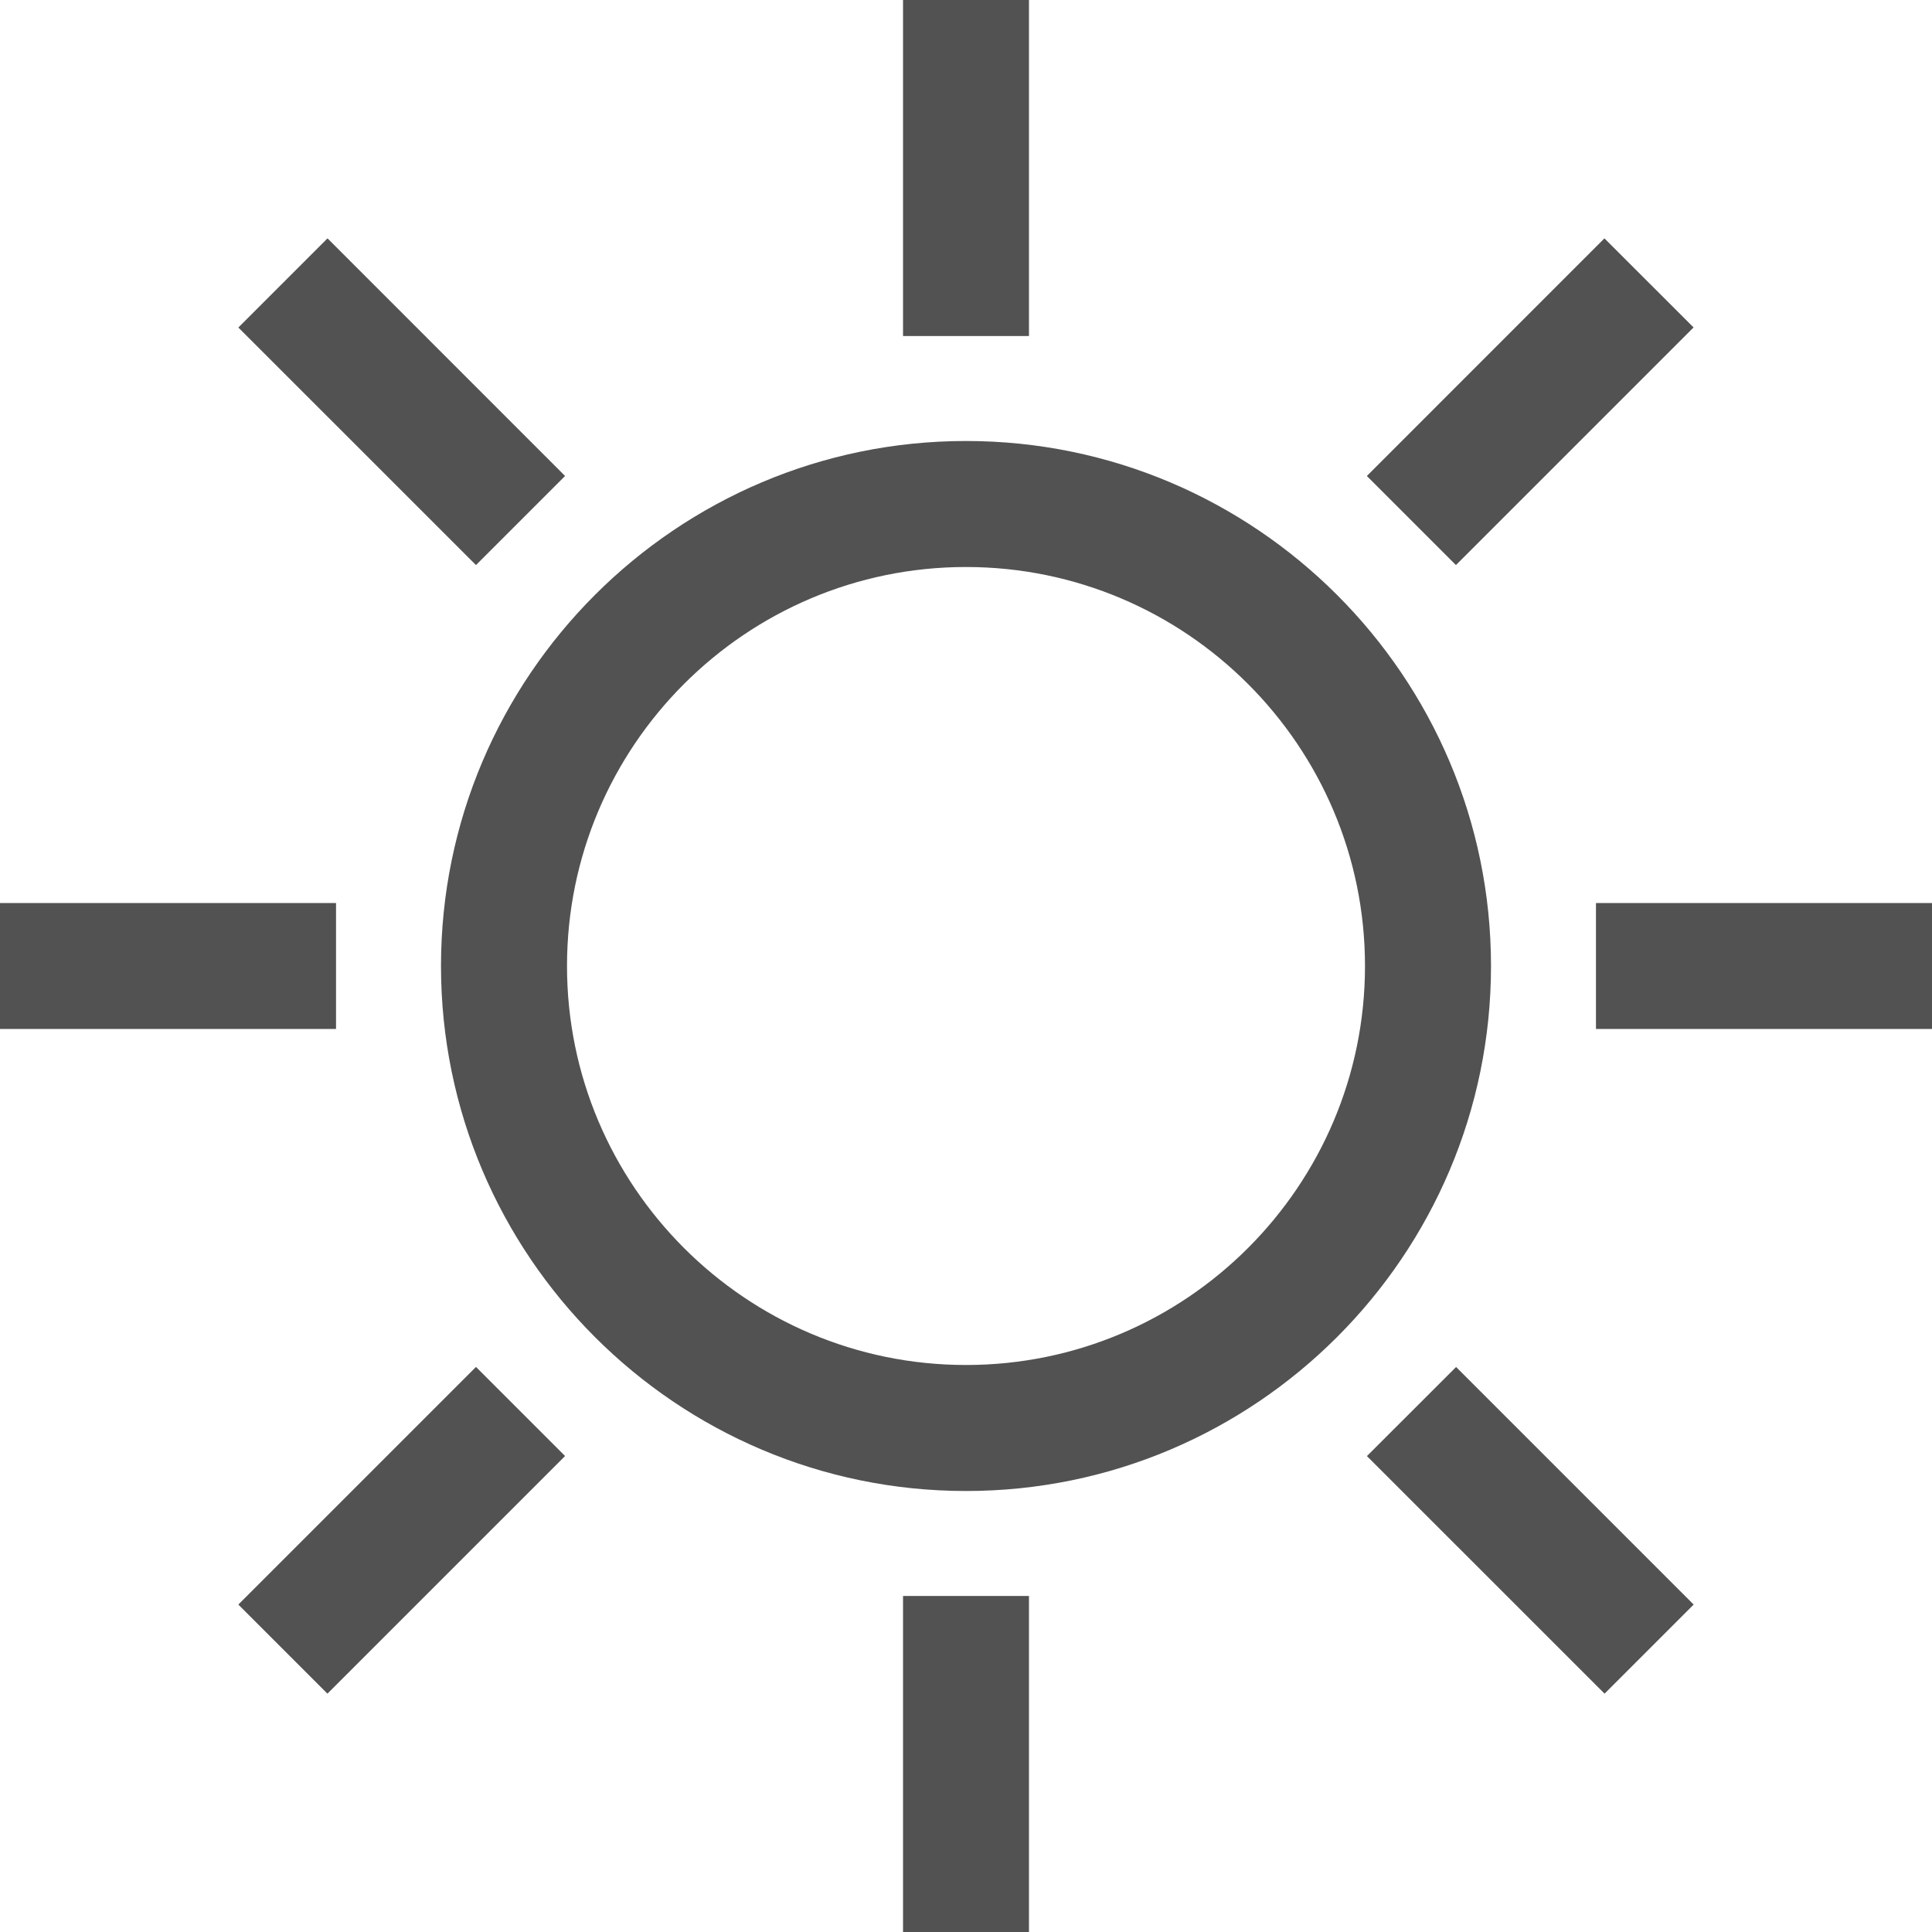 <svg width="27" height="27" viewBox="0 0 27 27" fill="none" xmlns="http://www.w3.org/2000/svg">
<g id="sun_ryz9q0zre01z 1" clip-path="url(#clip0_13_58)">
<g id="Group">
<g id="Group_2">
<path id="Vector" d="M13.5 6.163C9.454 6.163 6.163 9.454 6.163 13.5C6.163 17.546 9.454 20.837 13.5 20.837C17.546 20.837 20.837 17.546 20.837 13.5C20.837 9.454 17.546 6.163 13.5 6.163ZM13.5 19.076C10.425 19.076 7.924 16.575 7.924 13.5C7.924 10.425 10.425 7.924 13.5 7.924C16.575 7.924 19.076 10.425 19.076 13.5C19.076 16.575 16.575 19.076 13.5 19.076Z" fill="#525252"/>
</g>
</g>
<g id="Group_3">
<g id="Group_4">
<path id="Vector_2" d="M14.38 0H12.62V4.696H14.38V0Z" fill="#525252"/>
</g>
</g>
<g id="Group_5">
<g id="Group_6">
<path id="Vector_3" d="M4.577 3.331L3.331 4.577L6.652 7.897L7.897 6.652L4.577 3.331Z" fill="#525252"/>
</g>
</g>
<g id="Group_7">
<g id="Group_8">
<path id="Vector_4" d="M4.696 12.62H6.10352e-05V14.38H4.696V12.62Z" fill="#525252"/>
</g>
</g>
<g id="Group_9">
<g id="Group_10">
<path id="Vector_5" d="M6.652 19.103L3.331 22.424L4.576 23.669L7.897 20.348L6.652 19.103Z" fill="#525252"/>
</g>
</g>
<g id="Group_11">
<g id="Group_12">
<path id="Vector_6" d="M14.38 22.304H12.62V27H14.38V22.304Z" fill="#525252"/>
</g>
</g>
<g id="Group_13">
<g id="Group_14">
<path id="Vector_7" d="M20.349 19.104L19.103 20.349L22.424 23.669L23.669 22.424L20.349 19.104Z" fill="#525252"/>
</g>
</g>
<g id="Group_15">
<g id="Group_16">
<path id="Vector_8" d="M27 12.62H22.304V14.38H27V12.62Z" fill="#525252"/>
</g>
</g>
<g id="Group_17">
<g id="Group_18">
<path id="Vector_9" d="M22.422 3.331L19.102 6.652L20.347 7.897L23.668 4.576L22.422 3.331Z" fill="#525252"/>
</g>
</g>
</g>
<defs>
<clipPath id="clip0_13_58">
<rect width="27" height="27" fill="white"/>
</clipPath>
</defs>
</svg>
